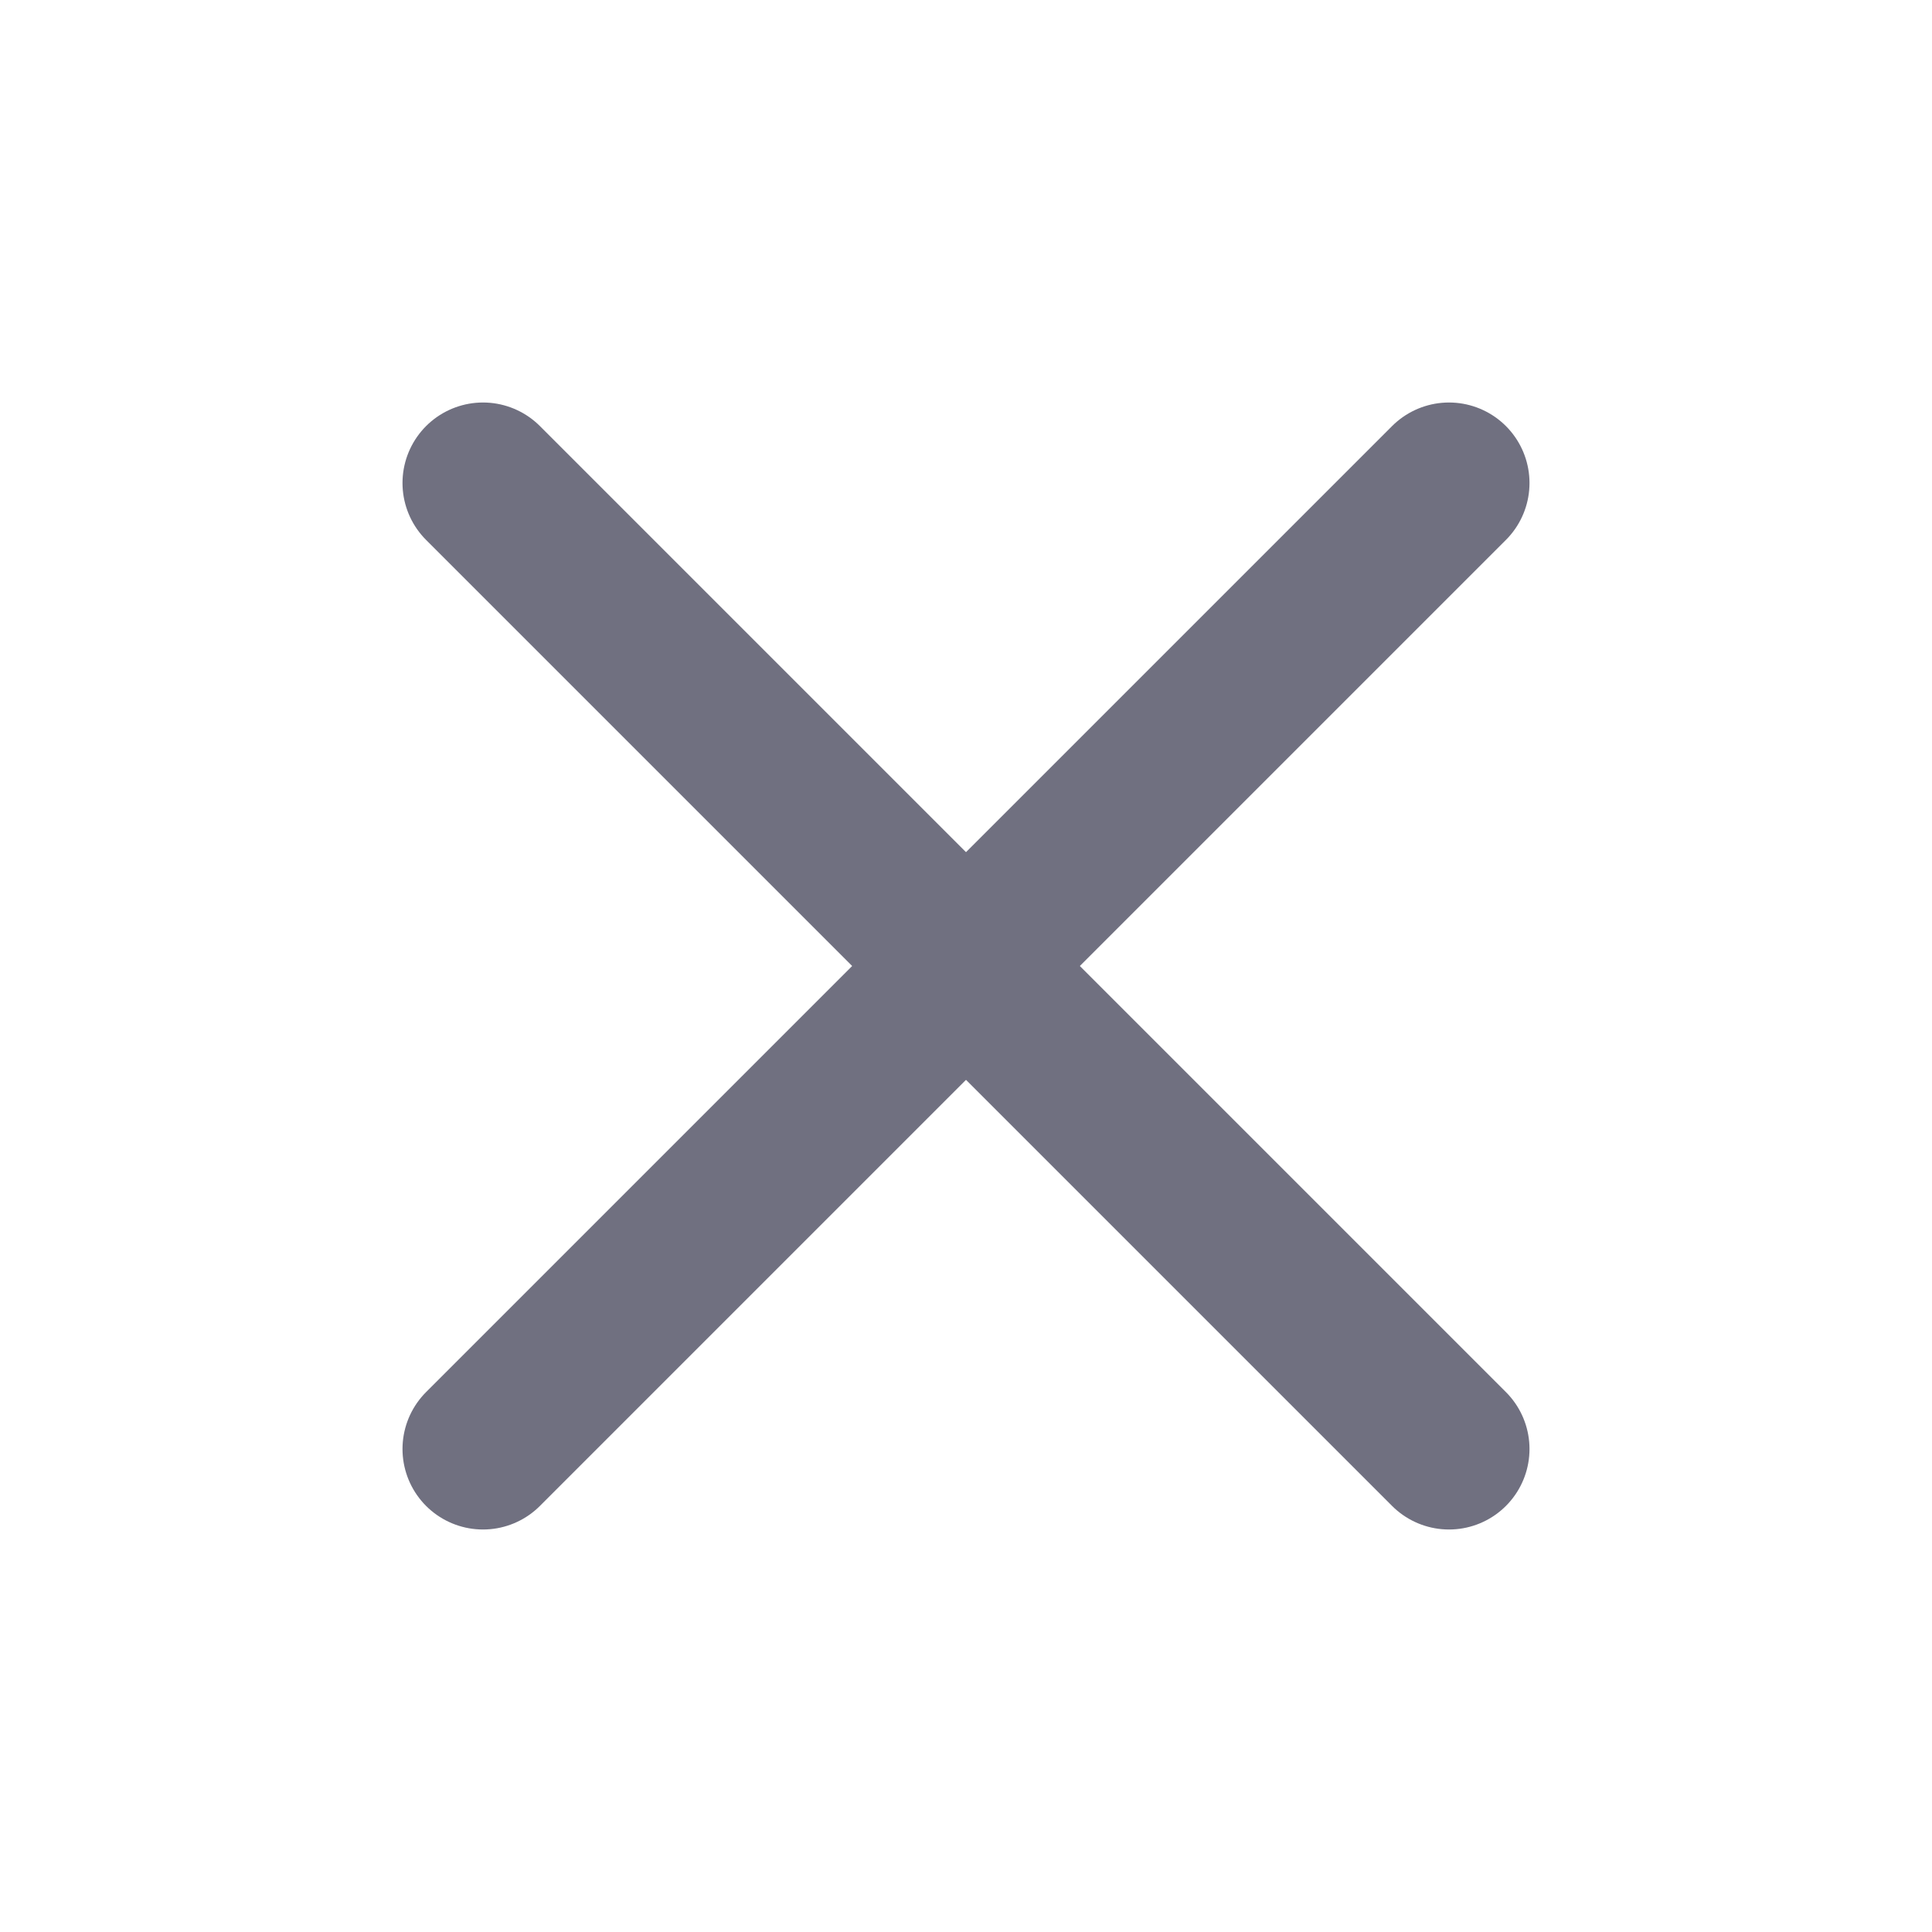 <svg xmlns="http://www.w3.org/2000/svg" width="24" height="24" viewBox="0 0 24 24" fill="none" stroke="rgb(112, 112, 128)" stroke-width="2" stroke-linecap="round" stroke-linejoin="round" class="feather feather-x"><line x1="18" y1="6" x2="6" y2="18"></line><line x1="6" y1="6" x2="18" y2="18"></line></svg>